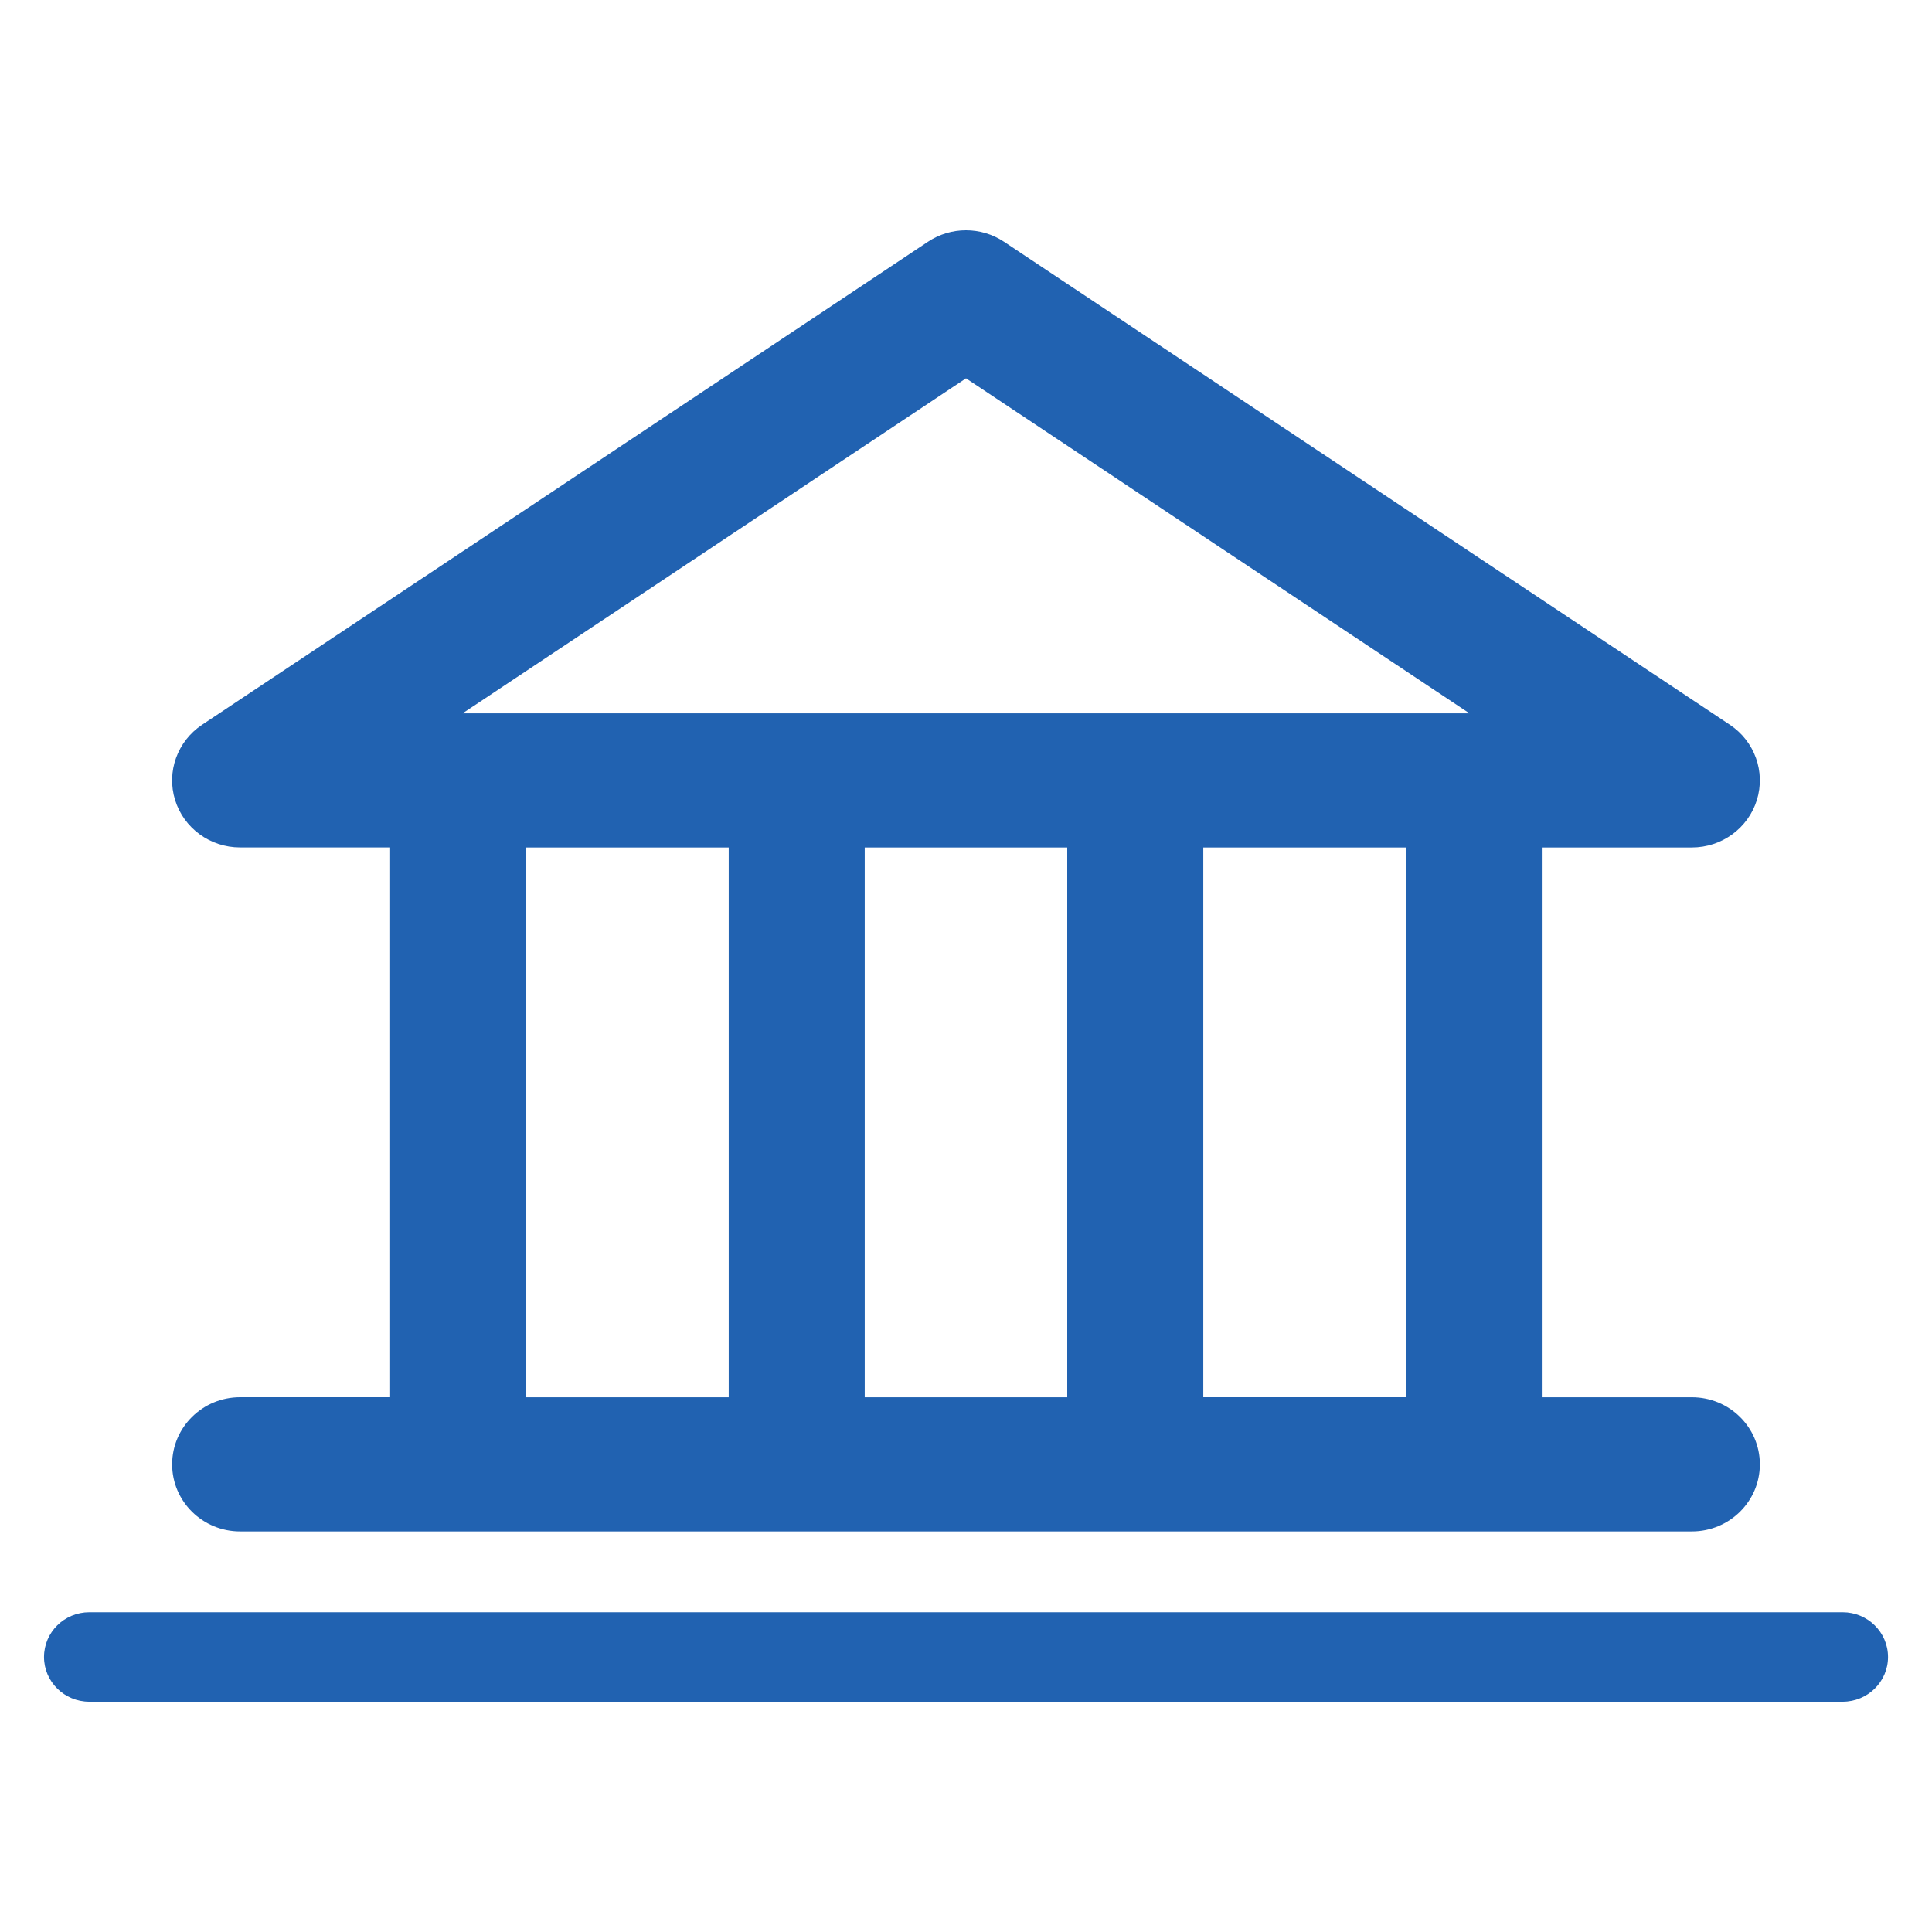 <?xml version="1.0" encoding="utf-8"?>
<!-- Generator: Adobe Illustrator 17.0.0, SVG Export Plug-In . SVG Version: 6.00 Build 0)  -->
<!DOCTYPE svg PUBLIC "-//W3C//DTD SVG 1.1//EN" "http://www.w3.org/Graphics/SVG/1.1/DTD/svg11.dtd">
<svg version="1.1" id="Capa_1" xmlns="http://www.w3.org/2000/svg" xmlns:xlink="http://www.w3.org/1999/xlink" x="0px" y="0px"
	 width="50px" height="50px" viewBox="0 0 50 50" enable-background="new 0 0 50 50" xml:space="preserve">
<g>
	<path fill="#2162B1" d="M4.455,37.897c0,0.959,0.788,1.736,1.76,1.736h37.57c0.972,0,1.76-0.777,1.76-1.736
		c0-0.959-0.788-1.736-1.76-1.736h-3.883V21.933h3.883c0.774,0,1.457-0.499,1.683-1.229c0.226-0.73-0.057-1.52-0.699-1.947
		l-18.785-12.5c-0.595-0.396-1.374-0.396-1.969,0l-18.785,12.5c-0.641,0.427-0.925,1.217-0.699,1.947
		c0.226,0.73,0.909,1.228,1.683,1.228h3.883v14.228H6.215v0C5.243,36.16,4.455,36.938,4.455,37.897z M18.859,36.161h-5.241V21.933
		h5.241V36.161z M27.62,36.161h-5.241V21.933h5.241V36.161z M36.382,36.16h-5.241V21.933h5.241V36.16z M25,9.791l13.029,8.67H11.972
		L25,9.791z"/>
	<path fill="#2162B1" d="M47.688,41.725H2.312c-0.648,0-1.173,0.518-1.173,1.158c0,0.639,0.525,1.157,1.173,1.157h45.376
		c0.648,0,1.174-0.518,1.174-1.157C48.861,42.243,48.336,41.725,47.688,41.725z"/>
</g>
</svg>
